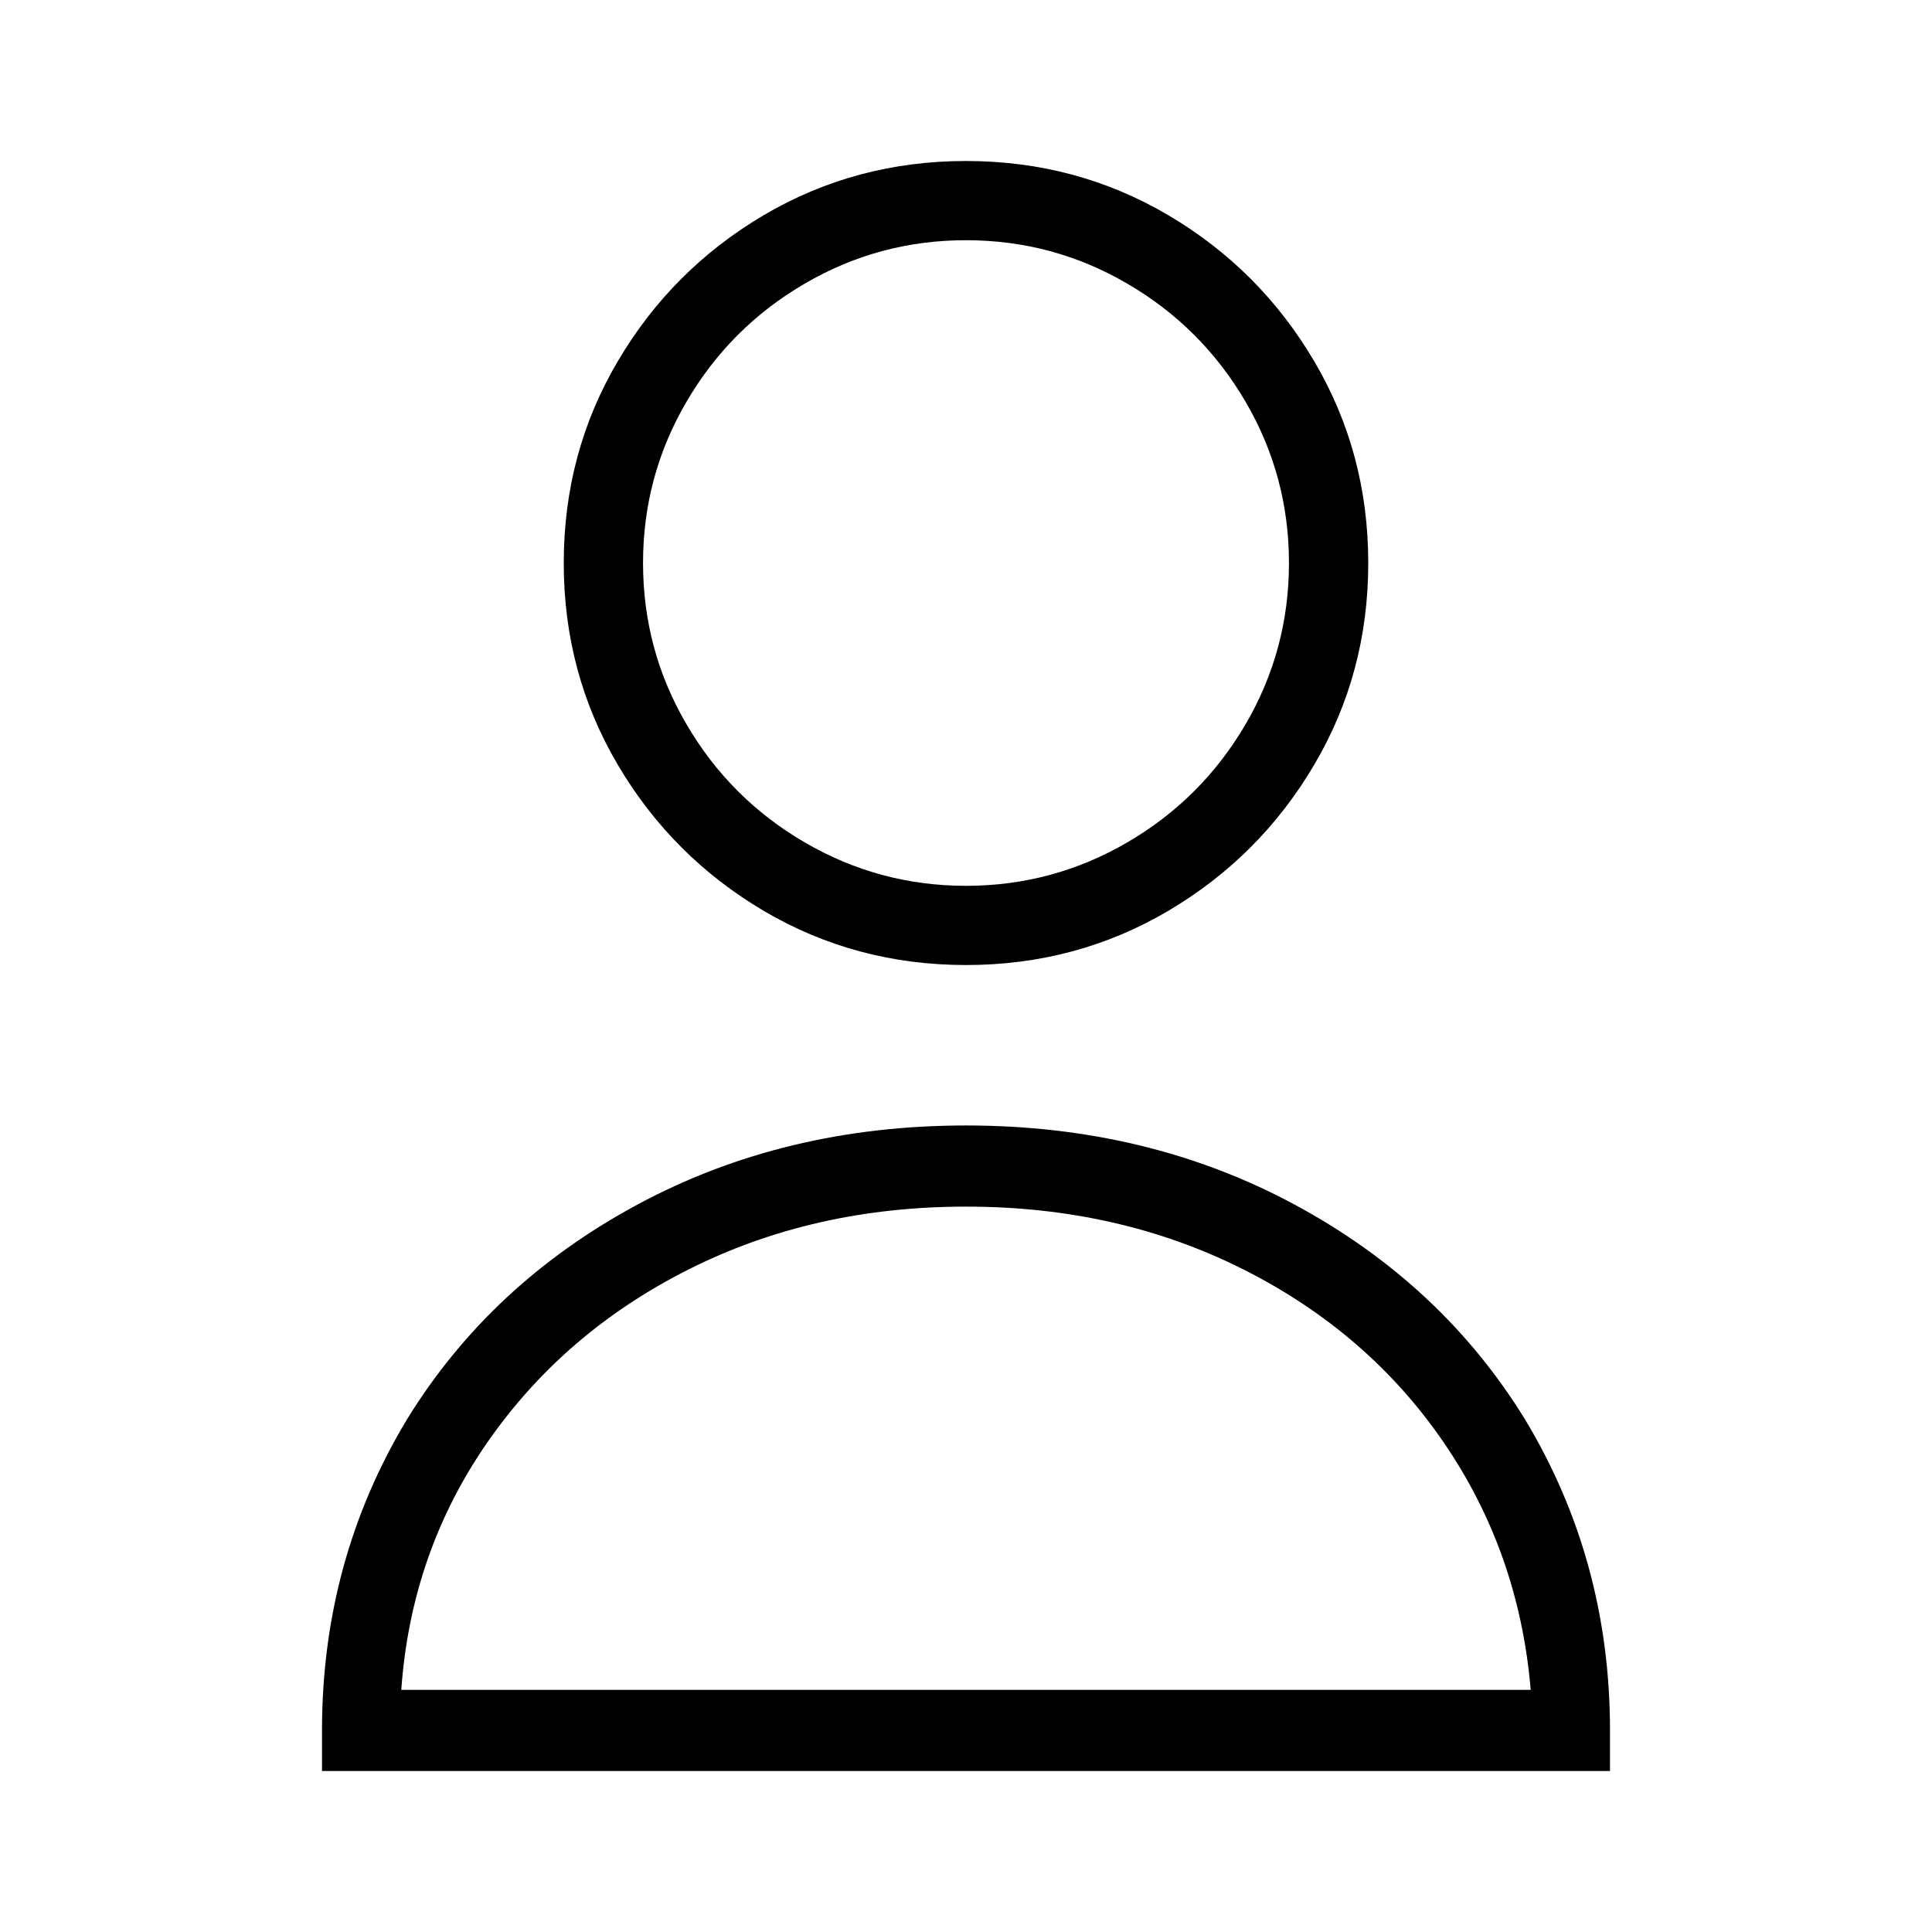 <svg width="24" height="24" viewBox="0 0 24 24" fill="none" xmlns="http://www.w3.org/2000/svg">
<path d="M12 11.988C12.913 11.988 13.75 11.764 14.511 11.316C15.271 10.867 15.876 10.263 16.324 9.503C16.773 8.743 16.997 7.906 16.997 6.994C16.997 6.082 16.773 5.245 16.324 4.485C15.876 3.725 15.271 3.12 14.511 2.672C13.75 2.224 12.913 2 12 2C11.087 2 10.25 2.224 9.489 2.672C8.729 3.12 8.124 3.725 7.676 4.485C7.227 5.245 7.003 6.082 7.003 6.994C7.003 7.906 7.227 8.743 7.676 9.503C8.124 10.263 8.729 10.867 9.489 11.316C10.25 11.764 11.087 11.988 12 11.988ZM12 2.984C12.721 2.984 13.389 3.164 14.006 3.525C14.623 3.885 15.111 4.373 15.472 4.989C15.832 5.605 16.012 6.274 16.012 6.994C16.012 7.714 15.832 8.383 15.472 8.999C15.111 9.615 14.623 10.103 14.006 10.463C13.389 10.823 12.721 11.004 12 11.004C11.279 11.004 10.611 10.823 9.994 10.463C9.377 10.103 8.889 9.615 8.529 8.999C8.168 8.383 7.988 7.714 7.988 6.994C7.988 6.274 8.168 5.605 8.529 4.989C8.889 4.373 9.377 3.885 9.994 3.525C10.611 3.164 11.279 2.984 12 2.984ZM12 13.981C10.495 13.981 9.133 14.309 7.916 14.965C6.699 15.621 5.746 16.51 5.057 17.63C4.352 18.799 4 20.087 4 21.496V22H20V21.496C20 20.087 19.648 18.799 18.943 17.63C18.254 16.51 17.301 15.621 16.084 14.965C14.867 14.309 13.505 13.981 12 13.981ZM4.985 20.992C5.065 19.855 5.421 18.831 6.054 17.918C6.687 17.006 7.52 16.29 8.553 15.77C9.586 15.249 10.735 14.989 12 14.989C13.265 14.989 14.414 15.249 15.447 15.77C16.48 16.29 17.309 17.006 17.934 17.918C18.559 18.831 18.919 19.855 19.015 20.992H4.985Z" fill="black"/>
</svg>
